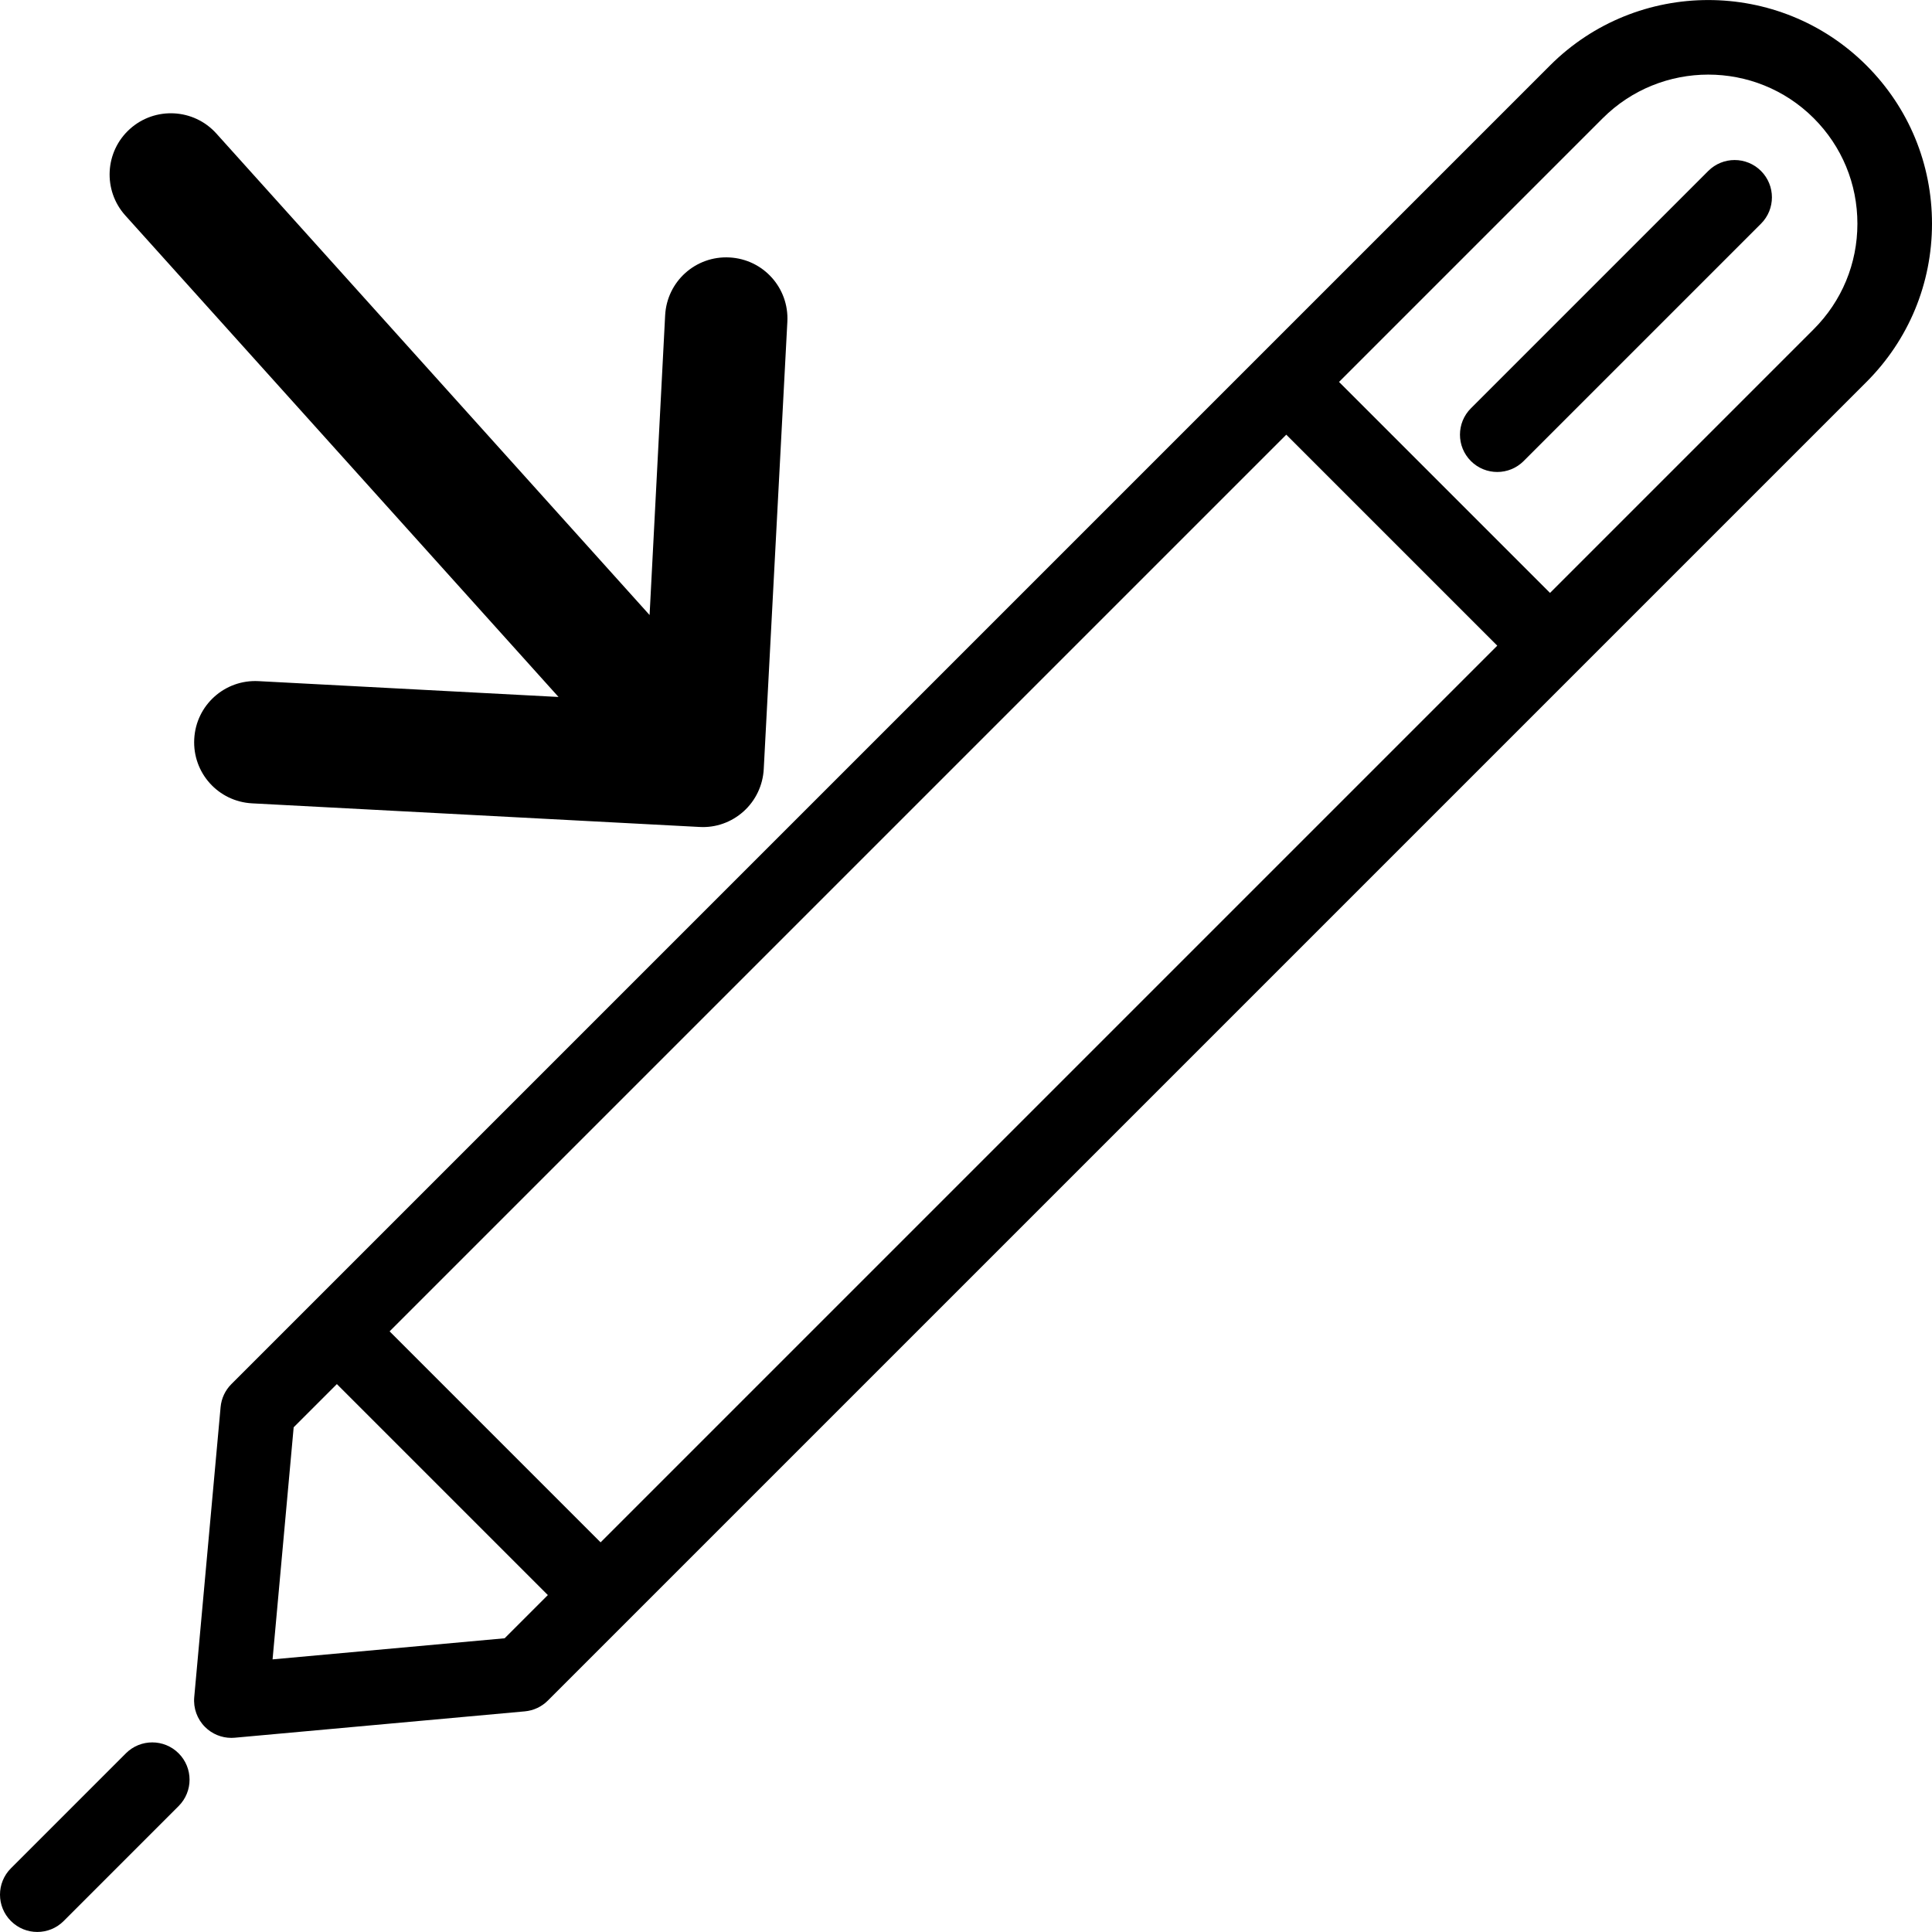 <?xml version="1.0" encoding="UTF-8" standalone="no"?>
<!-- Generator: Adobe Illustrator 19.0.0, SVG Export Plug-In . SVG Version: 6.00 Build 0)  -->

<svg
   version="1.1"
   id="Layer_1"
   x="0px"
   y="0px"
   viewBox="0 0 512 512"
   style="enable-background:new 0 0 512 512;"
   xml:space="preserve"
   sodipodi:docname="pen_customizations.svg"
   inkscape:version="1.2.1 (9c6d41e, 2022-07-14)"
   xmlns:inkscape="http://www.inkscape.org/namespaces/inkscape"
   xmlns:sodipodi="http://sodipodi.sourceforge.net/DTD/sodipodi-0.dtd"
   xmlns="http://www.w3.org/2000/svg"
   xmlns:svg="http://www.w3.org/2000/svg"><defs
   id="defs39224" /><sodipodi:namedview
   id="namedview39222"
   pagecolor="#ffffff"
   bordercolor="#000000"
   borderopacity="0.25"
   inkscape:showpageshadow="2"
   inkscape:pageopacity="0.0"
   inkscape:pagecheckerboard="0"
   inkscape:deskcolor="#d1d1d1"
   showgrid="false"
   inkscape:zoom="2.0058594"
   inkscape:cx="255.75073"
   inkscape:cy="256"
   inkscape:window-width="1390"
   inkscape:window-height="1205"
   inkscape:window-x="277"
   inkscape:window-y="25"
   inkscape:window-maximized="0"
   inkscape:current-layer="Layer_1" />
<g
   id="g39177">
	<g
   id="g39175">
		<path
   d="M494.638,17.347c-23.122-23.121-60.752-23.114-83.884,0.017L333.897,94.22c-0.002,0.003-0.005,0.005-0.007,0.007    c-0.003,0.003-0.005,0.005-0.007,0.007L61.317,366.803c-1.636,1.634-2.645,3.791-2.855,6.093l-6.988,76.879    c-0.265,2.922,0.779,5.811,2.855,7.884c1.86,1.863,4.38,2.896,6.988,2.896c0.297,0,0.596-0.015,0.895-0.041l76.879-6.988    c2.302-0.21,4.459-1.219,6.093-2.855l20.958-20.958c0.003-0.002,0.007-0.005,0.012-0.01c0.005-0.005,0.007-0.01,0.01-0.012    l328.458-328.457C505.822,90.033,511.993,75.14,512,59.295C512.005,43.446,505.839,28.549,494.638,17.347z M133.736,434.161    l-61.502,5.591l5.591-61.502l11.45-11.45l55.911,55.911L133.736,434.161z M159.163,408.735l-55.911-55.911l237.627-237.628    l55.914,55.911L159.163,408.735z M480.644,87.255l-69.876,69.875l-55.911-55.911l69.873-69.875    c15.429-15.422,40.516-15.432,55.931-0.017c7.464,7.465,11.573,17.395,11.571,27.962    C492.227,69.855,488.113,79.787,480.644,87.255z"
   id="path39173" />
	</g>
</g>
<g
   id="g39183">
	<g
   id="g39181">
		<path
   d="M47.338,464.649c-3.861-3.861-10.12-3.861-13.977,0L2.896,495.116c-3.861,3.858-3.861,10.118,0,13.977    c1.931,1.93,4.459,2.896,6.989,2.896c2.529,0,5.06-0.965,6.988-2.896l30.465-30.468C51.199,474.767,51.199,468.507,47.338,464.649    z"
   id="path39179" />
	</g>
</g>
<g
   id="g39189">
	<g
   id="g39187">
		<path
   d="M466.682,45.304c-3.856-3.858-10.12-3.858-13.976,0l-62.902,62.902c-3.861,3.861-3.861,10.118,0,13.979    c1.928,1.929,4.459,2.894,6.989,2.894c2.529,0,5.06-0.965,6.988-2.894l62.902-62.902    C470.543,55.422,470.543,49.165,466.682,45.304z"
   id="path39185" />
	</g>
</g>
<g
   id="g39191">
</g>
<g
   id="g39193">
</g>
<g
   id="g39195">
</g>
<g
   id="g39197">
</g>
<g
   id="g39199">
</g>
<g
   id="g39201">
</g>
<g
   id="g39203">
</g>
<g
   id="g39205">
</g>
<g
   id="g39207">
</g>
<g
   id="g39209">
</g>
<g
   id="g39211">
</g>
<g
   id="g39213">
</g>
<g
   id="g39215">
</g>
<g
   id="g39217">
</g>
<g
   id="g39219">
</g>
<g
   id="g28316"
   transform="matrix(0.369,-0.332,0.332,0.369,-56.022,115.554)">
	<path
   d="M 52.8,311.3 C 40,298.5 40,277.9 52.8,265.1 c 6.4,-6.4 14.7,-9.6 23.1,-9.6 8.4,0 16.7,3.2 23.1,9.6 L 212.4,378.5 V 32.7 C 212.4,14.7 227,0 245.1,0 c 18,0 32.7,14.6 32.7,32.7 V 378.5 L 391,265.1 c 12.8,-12.8 33.4,-12.8 46.2,0 12.8,12.8 12.8,33.4 0,46.2 L 268.1,480.4 c -6.1,6.1 -14.4,9.6 -23.1,9.6 -8.7,0 -17,-3.4 -23.1,-9.6 z"
   id="path28314" />
</g><g
   id="g28318"
   transform="matrix(0.376,-0.339,0.339,0.376,-56.357,115.856)">
</g><g
   id="g28320"
   transform="matrix(0.376,-0.339,0.339,0.376,-56.357,115.856)">
</g><g
   id="g28322"
   transform="matrix(0.376,-0.339,0.339,0.376,-56.357,115.856)">
</g><g
   id="g28324"
   transform="matrix(0.376,-0.339,0.339,0.376,-56.357,115.856)">
</g><g
   id="g28326"
   transform="matrix(0.376,-0.339,0.339,0.376,-56.357,115.856)">
</g><g
   id="g28328"
   transform="matrix(0.376,-0.339,0.339,0.376,-56.357,115.856)">
</g><g
   id="g28330"
   transform="matrix(0.376,-0.339,0.339,0.376,-56.357,115.856)">
</g><g
   id="g28332"
   transform="matrix(0.376,-0.339,0.339,0.376,-56.357,115.856)">
</g><g
   id="g28334"
   transform="matrix(0.376,-0.339,0.339,0.376,-56.357,115.856)">
</g><g
   id="g28336"
   transform="matrix(0.376,-0.339,0.339,0.376,-56.357,115.856)">
</g><g
   id="g28338"
   transform="matrix(0.376,-0.339,0.339,0.376,-56.357,115.856)">
</g><g
   id="g28340"
   transform="matrix(0.376,-0.339,0.339,0.376,-56.357,115.856)">
</g><g
   id="g28342"
   transform="matrix(0.376,-0.339,0.339,0.376,-56.357,115.856)">
</g><g
   id="g28344"
   transform="matrix(0.376,-0.339,0.339,0.376,-56.357,115.856)">
</g><g
   id="g28346"
   transform="matrix(0.376,-0.339,0.339,0.376,-56.357,115.856)">
</g></svg>
